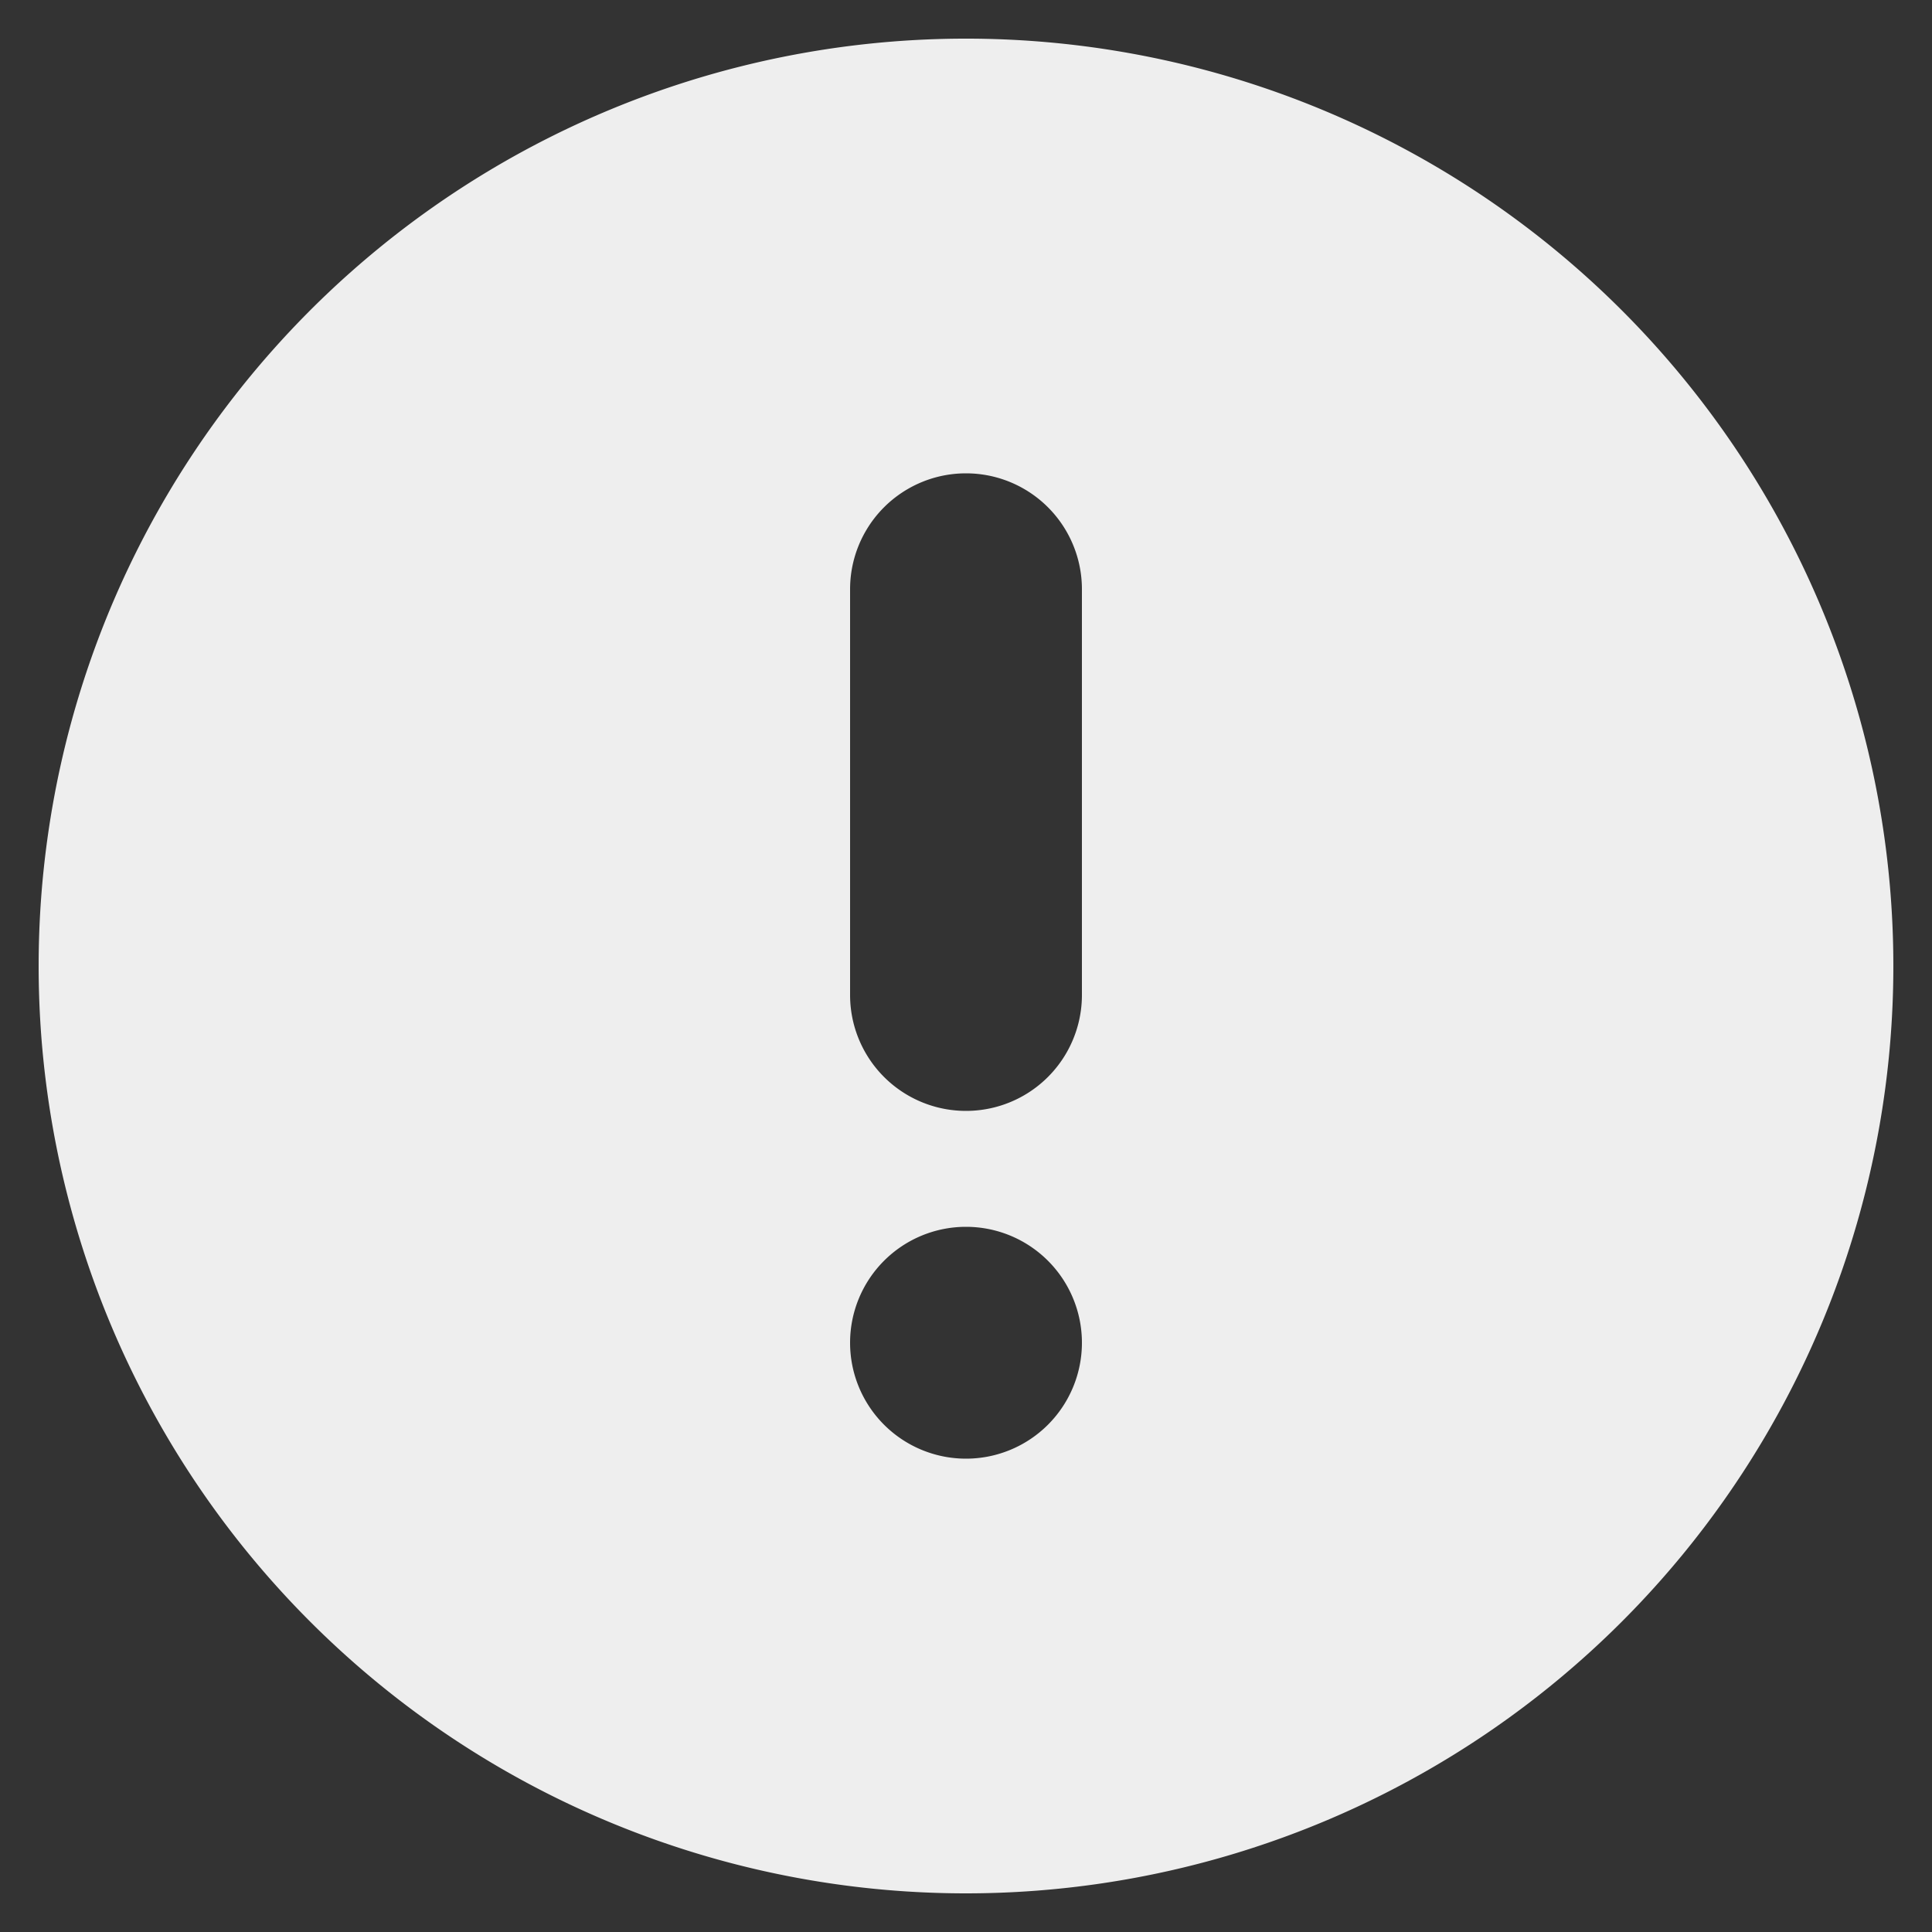 <svg xmlns="http://www.w3.org/2000/svg" width="200" height="200" fill="#eee" data-name="Layer 1" viewBox="0 0 100 100" x="0px" y="0px"><rect x="0" y="0" width="100" height="100" fill="#333333" stroke="none"/><title>Artboard 31</title><path d="M50,98A48,48,0,1,0,2,50,48,48,0,0,0,50,98ZM44,30.5a6,6,0,0,1,12,0v21a6,6,0,0,1-12,0Zm6,33a6,6,0,1,1-6,6A6,6,0,0,1,50,63.5Z"/></svg>